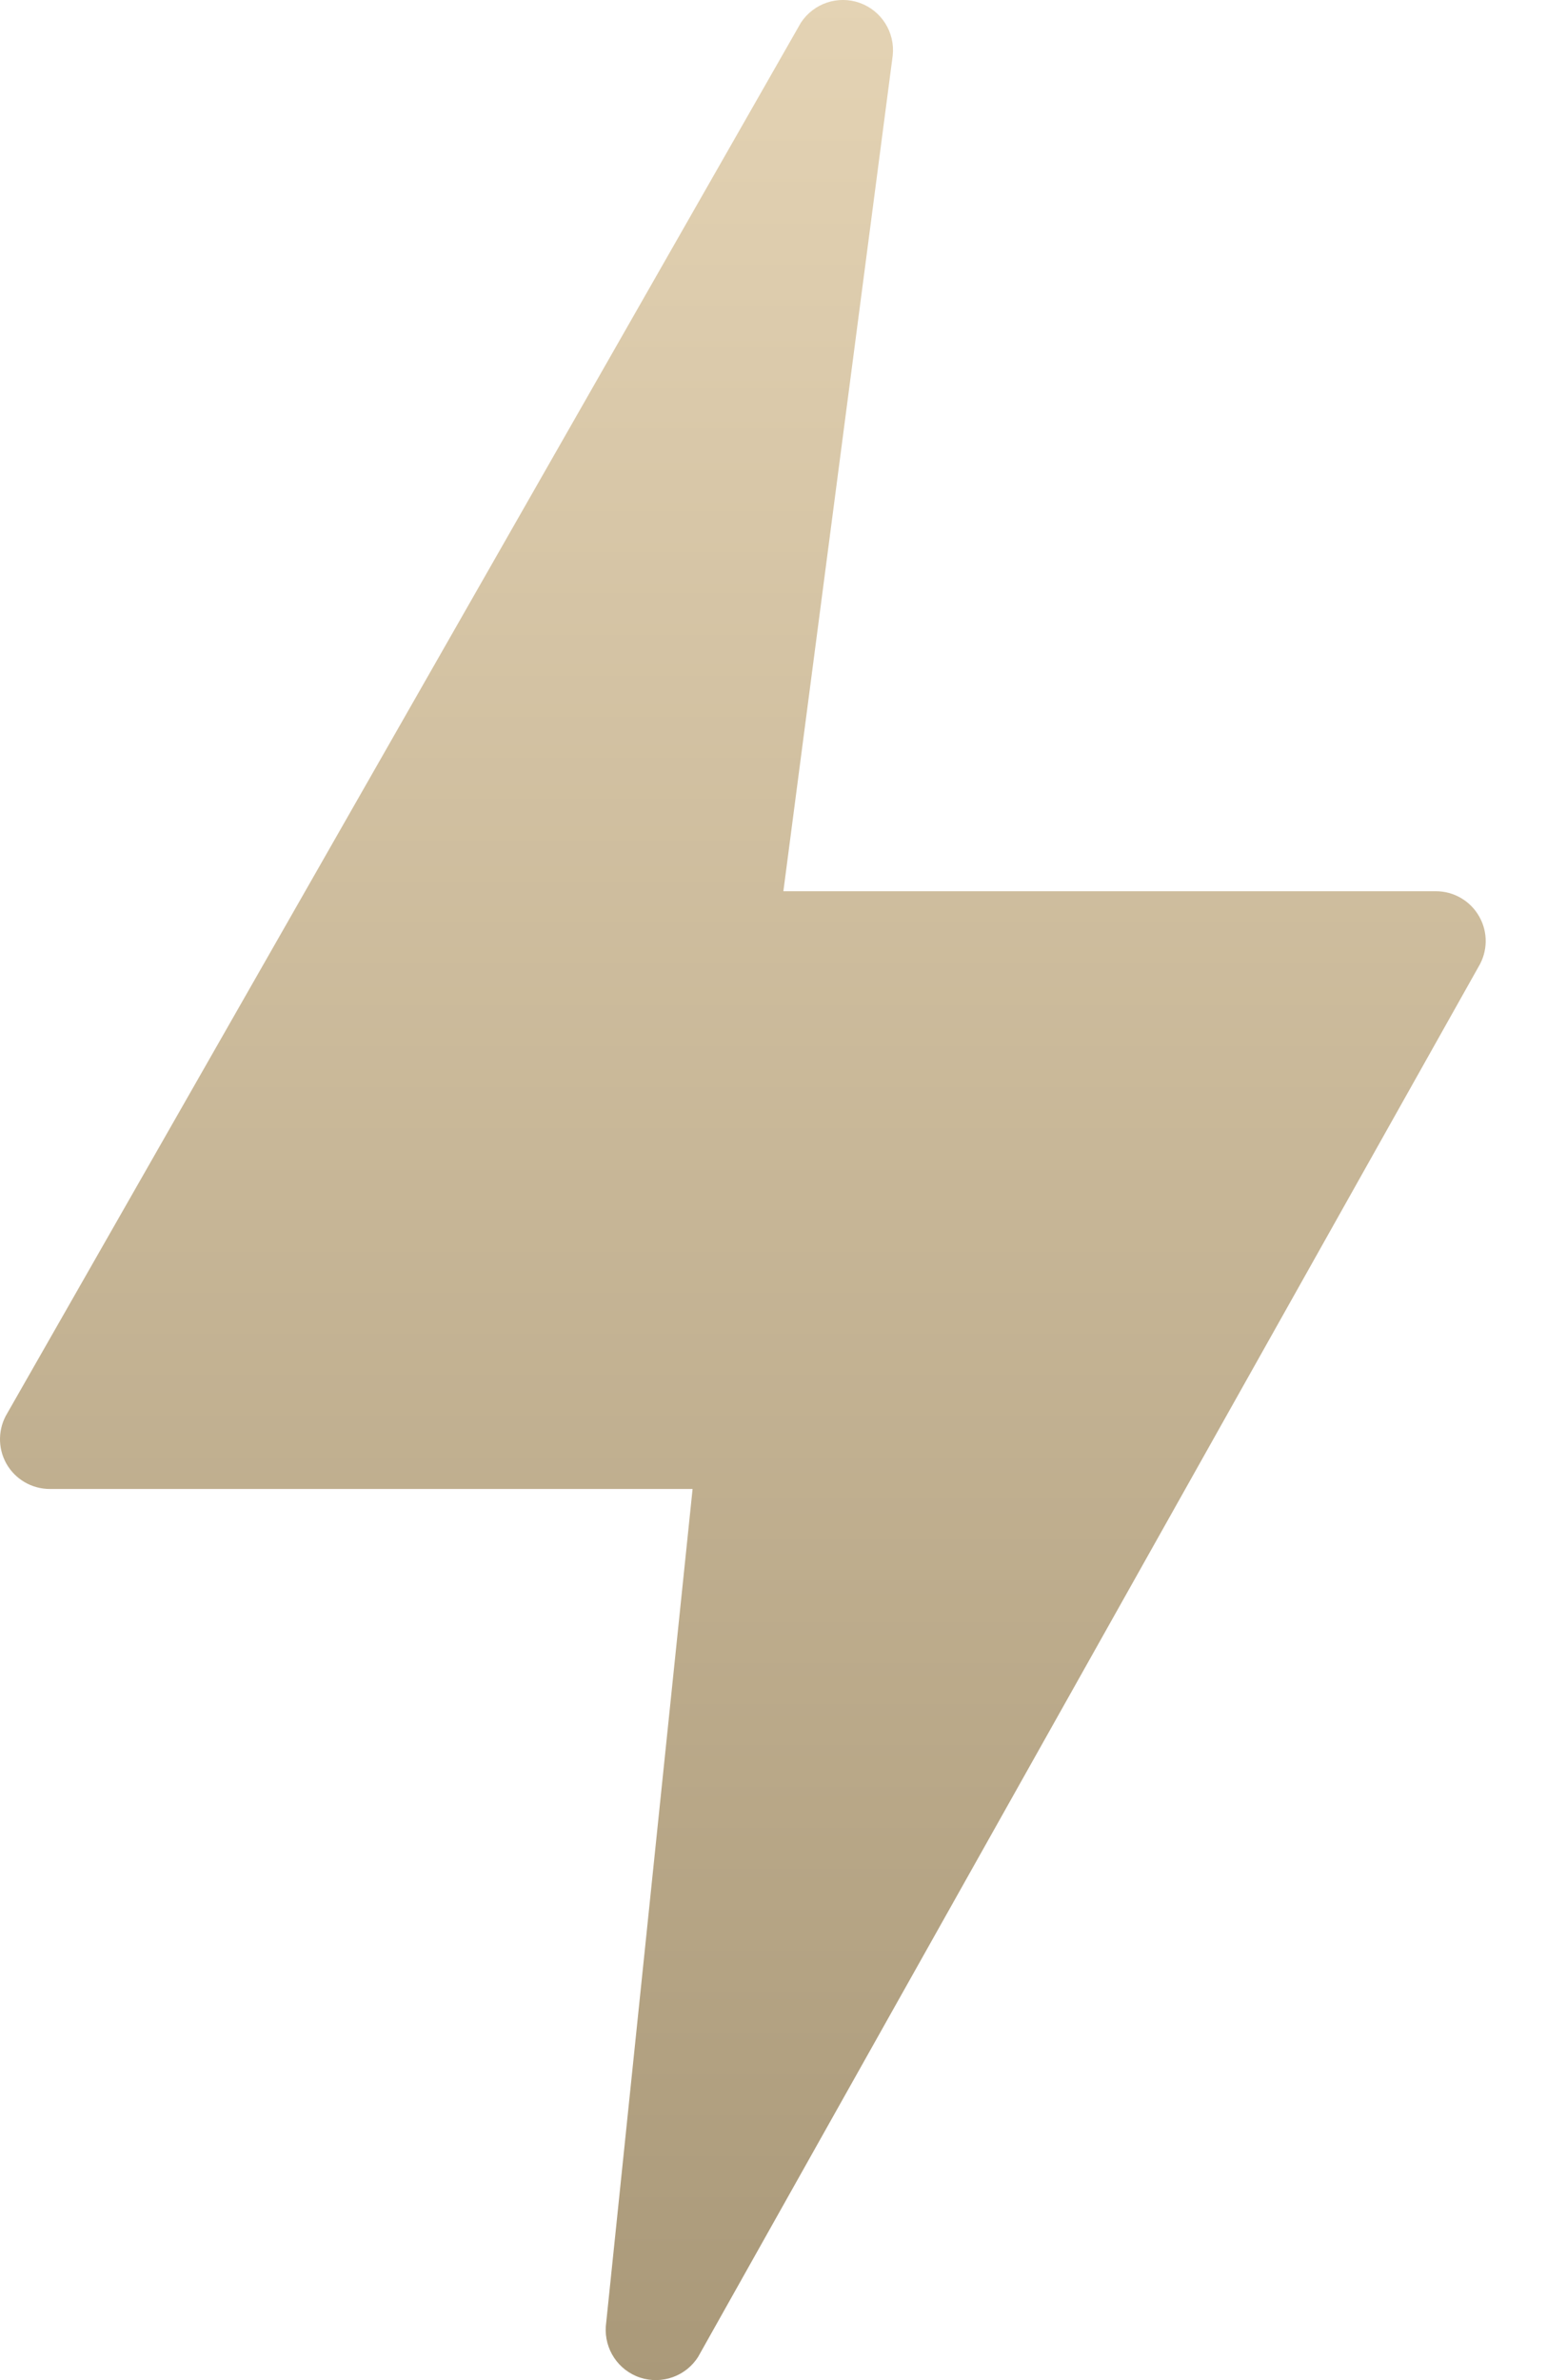 <?xml version="1.0" encoding="UTF-8"?>
<svg width="13px" height="20px" viewBox="0 0 13 20" version="1.1" xmlns="http://www.w3.org/2000/svg" xmlns:xlink="http://www.w3.org/1999/xlink">
    <title>flash</title>
    <defs>
        <linearGradient x1="50%" y1="0%" x2="50%" y2="100%" id="linearGradient-1">
            <stop stop-color="#E4D3B4" offset="0%"></stop>
            <stop stop-color="#AA9979" offset="100%"></stop>
        </linearGradient>
    </defs>
    <g id="New-Marketplace" stroke="none" stroke-width="1" fill="none" fill-rule="evenodd">
        <g id="Web/-Marketplace/-Swanlings/-Filter/-Price-Range/-Ethereum" transform="translate(-140, -440)" fill="url(#linearGradient-1)" fill-rule="nonzero">
            <g id="Group-19" transform="translate(121, 426)">
                <g id="flash" transform="translate(19, 14)">
                    <path d="M12.43,7.701 C12.356,7.57 12.217,7.489 12.066,7.489 L6.583,7.489 L7.502,0.465 C7.522,0.271 7.407,0.089 7.224,0.024 C7.041,-0.041 6.837,0.028 6.73,0.191 L0.062,11.874 C-0.017,12.003 -0.021,12.165 0.053,12.298 C0.127,12.43 0.267,12.512 0.419,12.512 L5.82,12.512 L5.091,19.547 C5.077,19.74 5.195,19.918 5.379,19.979 C5.562,20.039 5.764,19.968 5.867,19.804 L12.425,8.123 C12.503,7.993 12.505,7.832 12.43,7.701 L12.43,7.701 Z" id="Path"></path>
                </g>
            </g>
        </g>
    </g>
</svg>